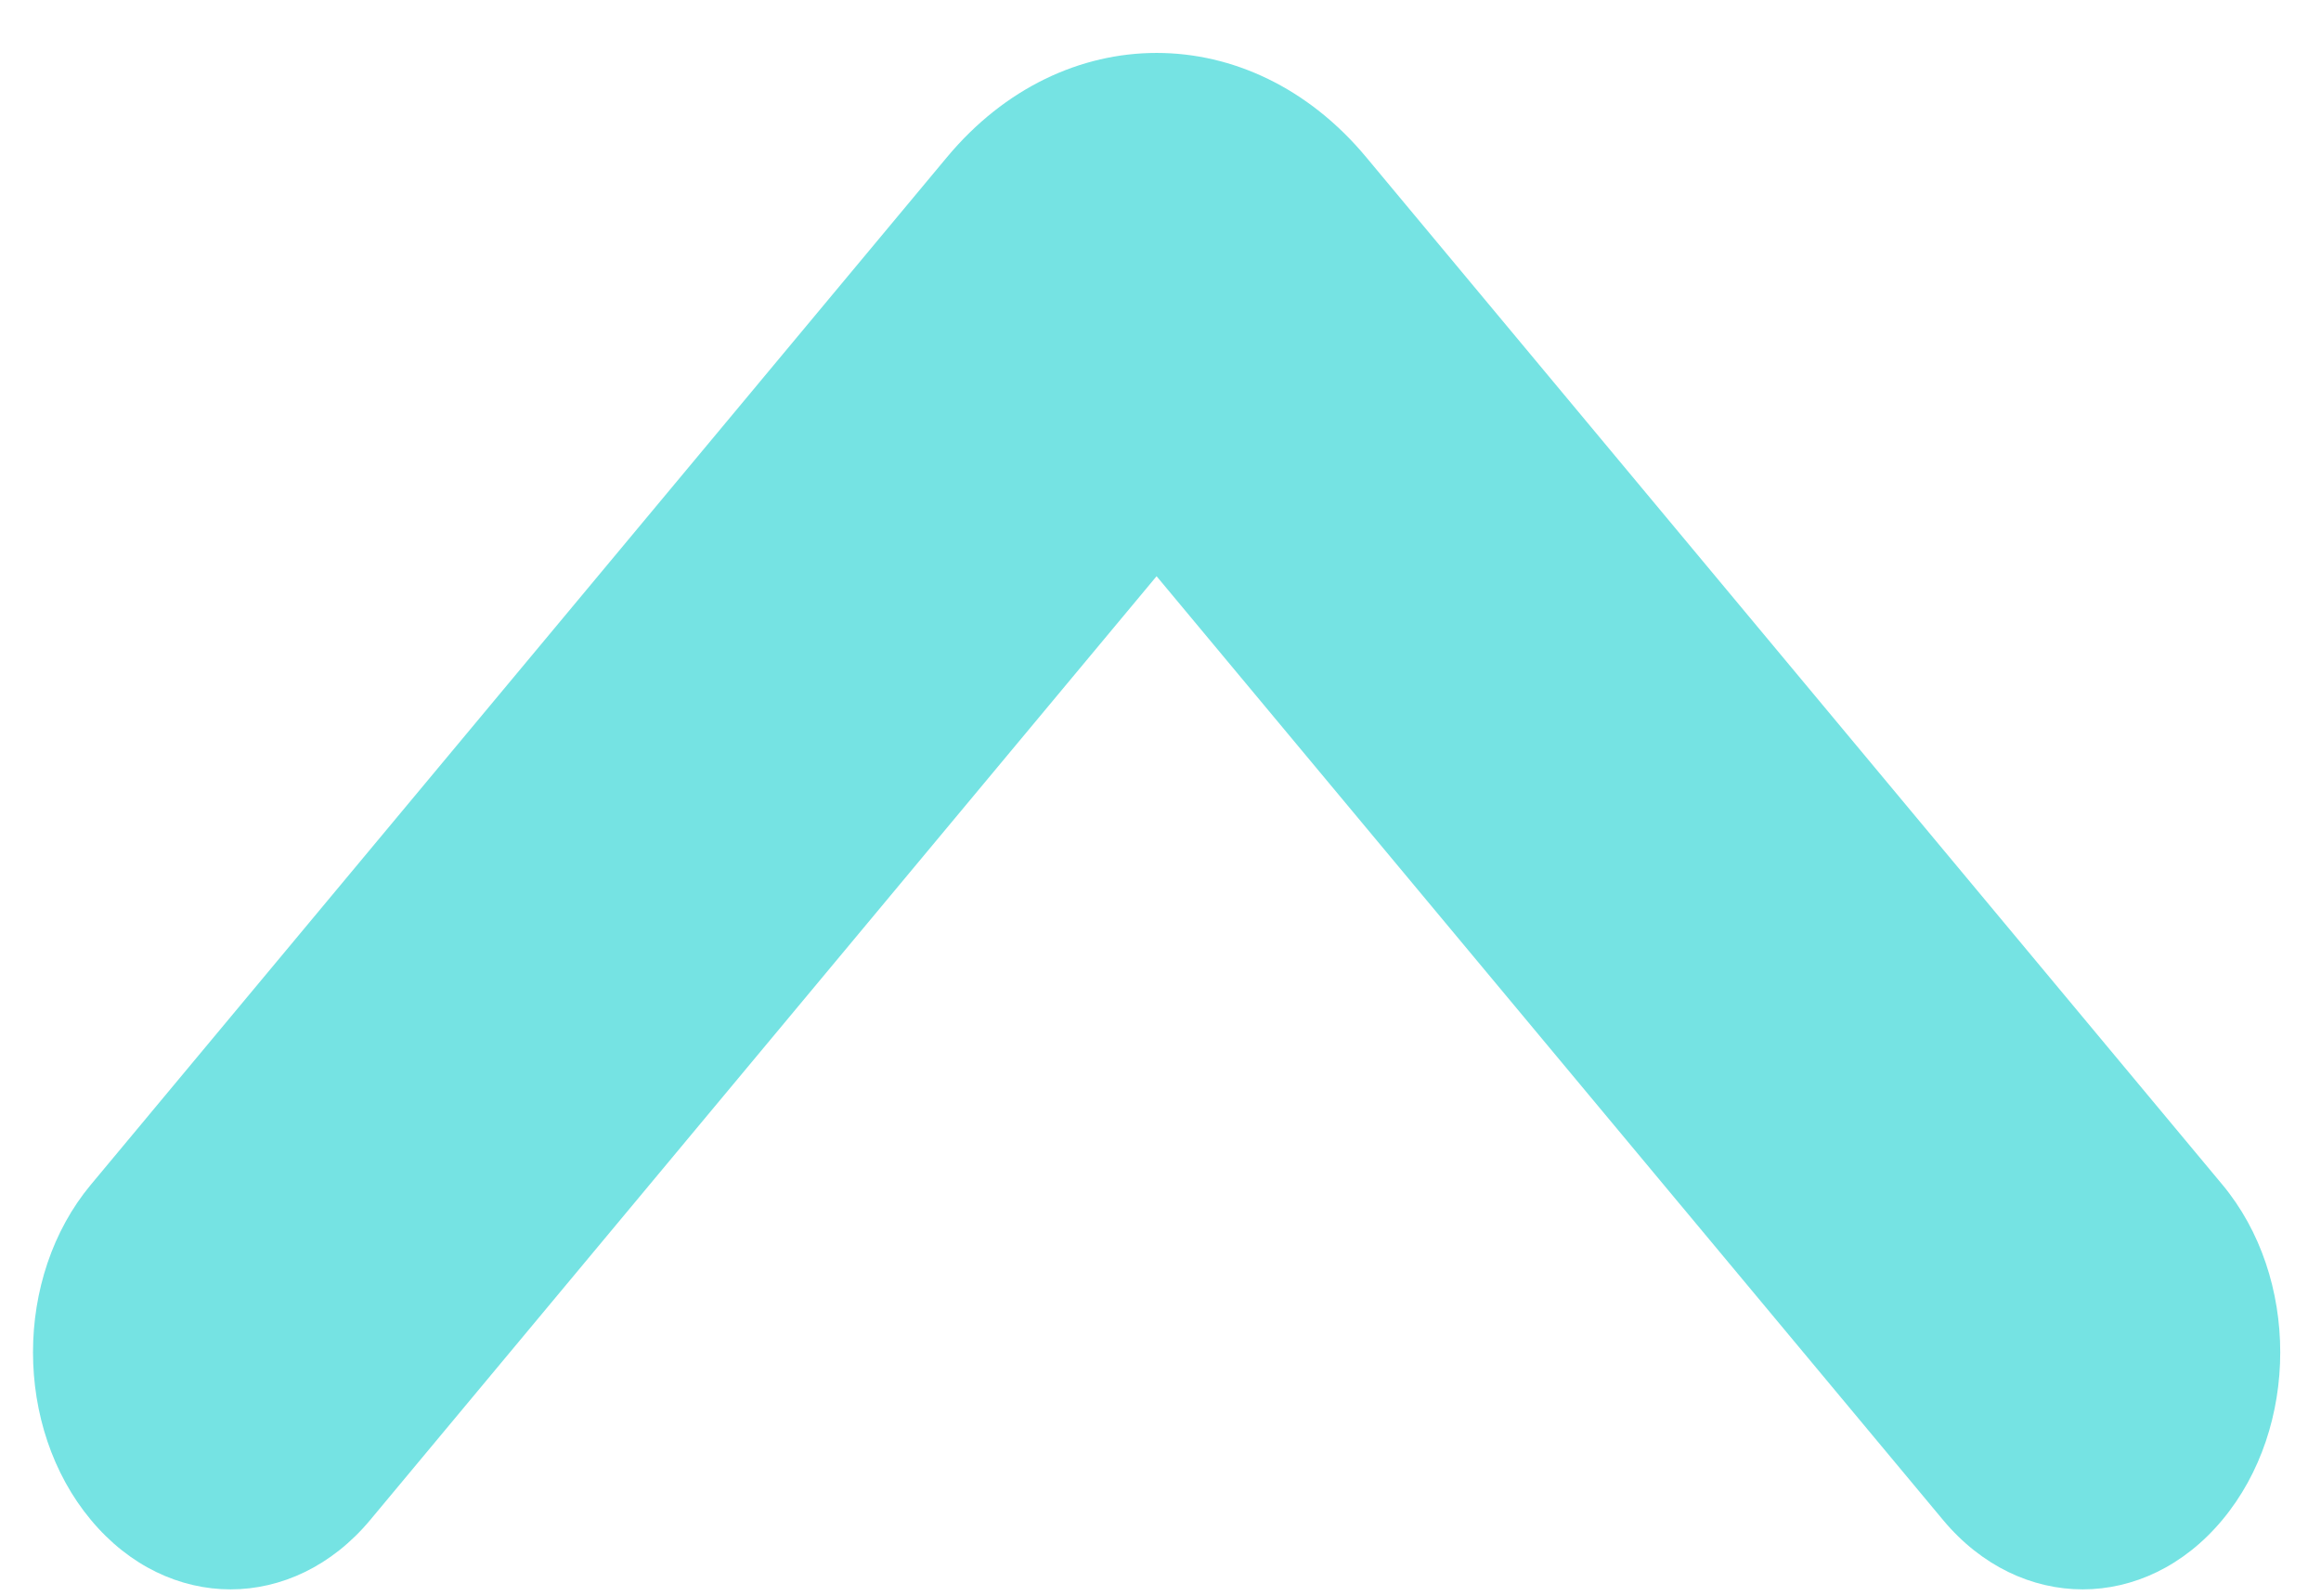 <svg width="32" height="22" viewBox="0 0 32 22" fill="none" xmlns="http://www.w3.org/2000/svg">
<path fill-rule="evenodd" clip-rule="evenodd" d="M30.64 20.954C29.577 22.231 27.852 22.231 26.788 20.954L15.946 7.944L5.105 20.954C4.041 22.231 2.316 22.231 1.253 20.954C0.189 19.678 0.189 17.608 1.253 16.332L13.057 2.166C14.653 0.251 17.24 0.251 18.835 2.166L30.64 16.332C31.704 17.608 31.704 19.678 30.64 20.954Z" fill="#75E3E3"/>
</svg>
